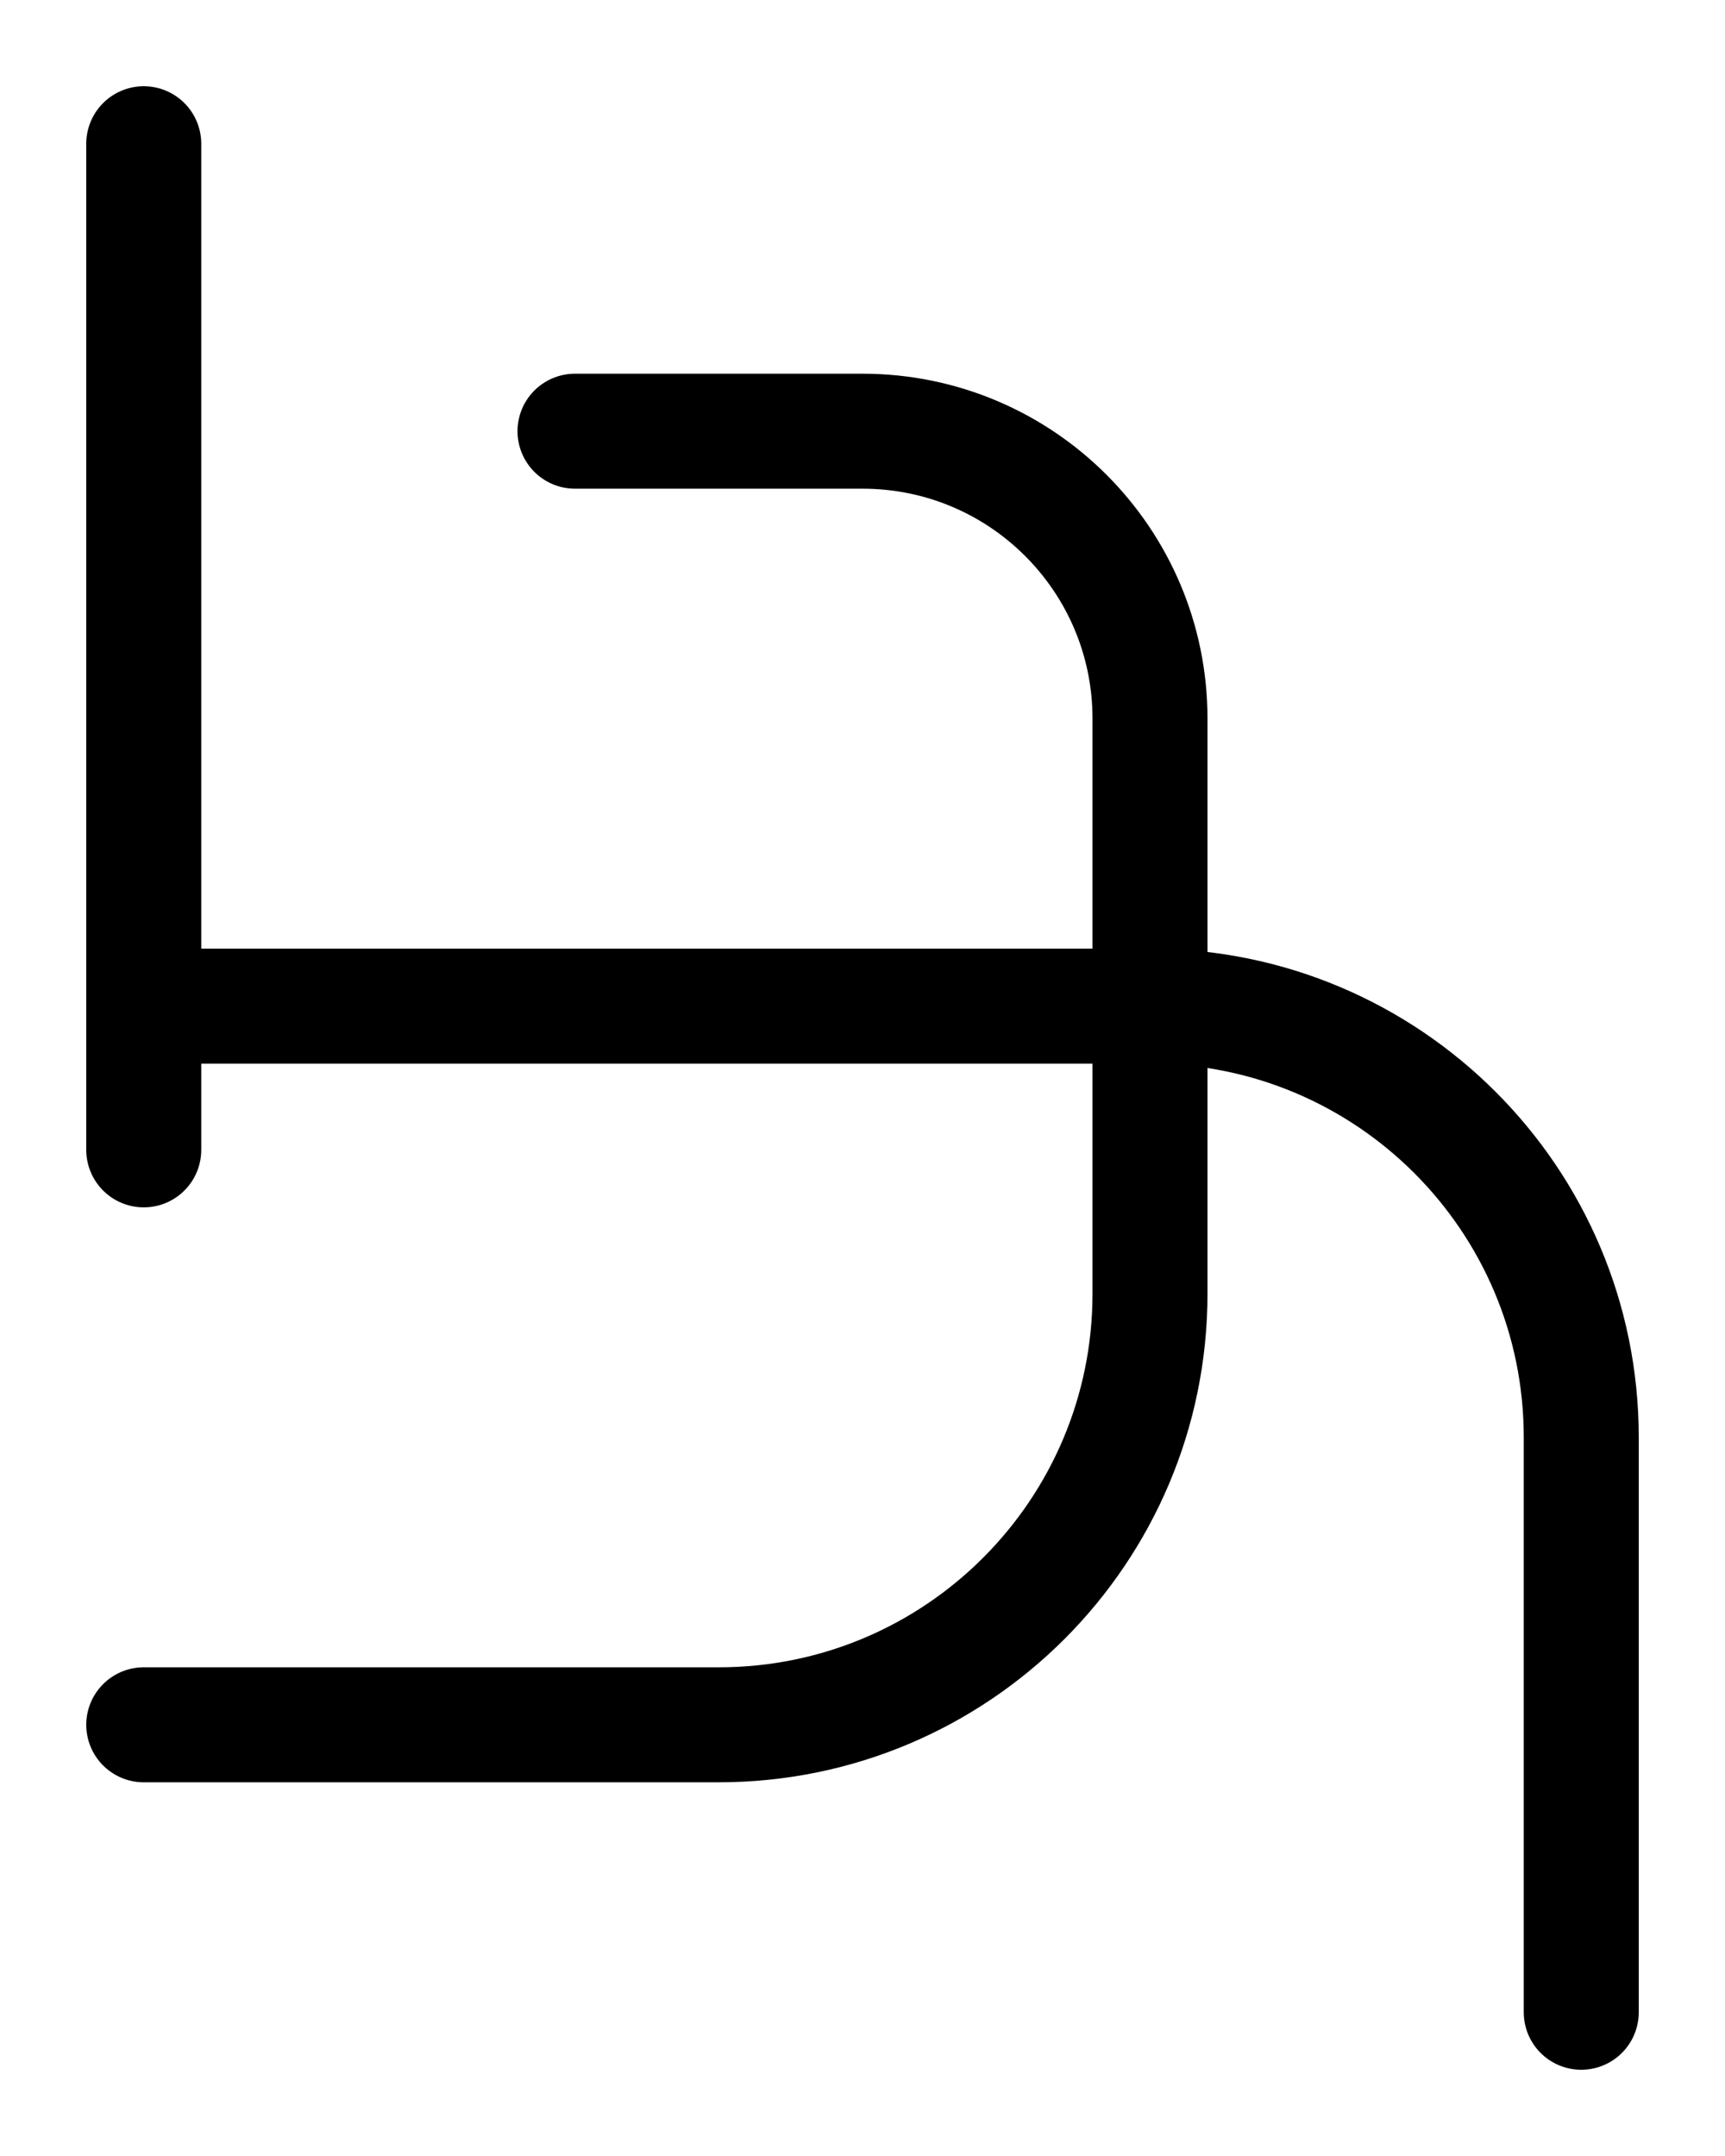<?xml version="1.0" encoding="utf-8"?>
<!-- Generator: Adobe Illustrator 26.0.0, SVG Export Plug-In . SVG Version: 6.00 Build 0)  -->
<svg version="1.1" id="图层_1" xmlns="http://www.w3.org/2000/svg" xmlns:xlink="http://www.w3.org/1999/xlink" x="0px" y="0px"
	 viewBox="0 0 720 900" style="enable-background:new 0 0 720 900;" xml:space="preserve">
<style type="text/css">
	.st0{fill:none;stroke:#000000;stroke-width:48;stroke-linecap:round;stroke-linejoin:round;stroke-miterlimit:10;}
</style>
<path class="st0" d="M240,180h120c66.3,0,120,53.7,120,120v240c0,99.4-80.6,180-180,180H60"/>
<path class="st0" d="M60,420h420c99.4,0,180,80.6,180,180v240"/>
<line class="st0" x1="60" y1="60" x2="60" y2="480"/>
</svg>
